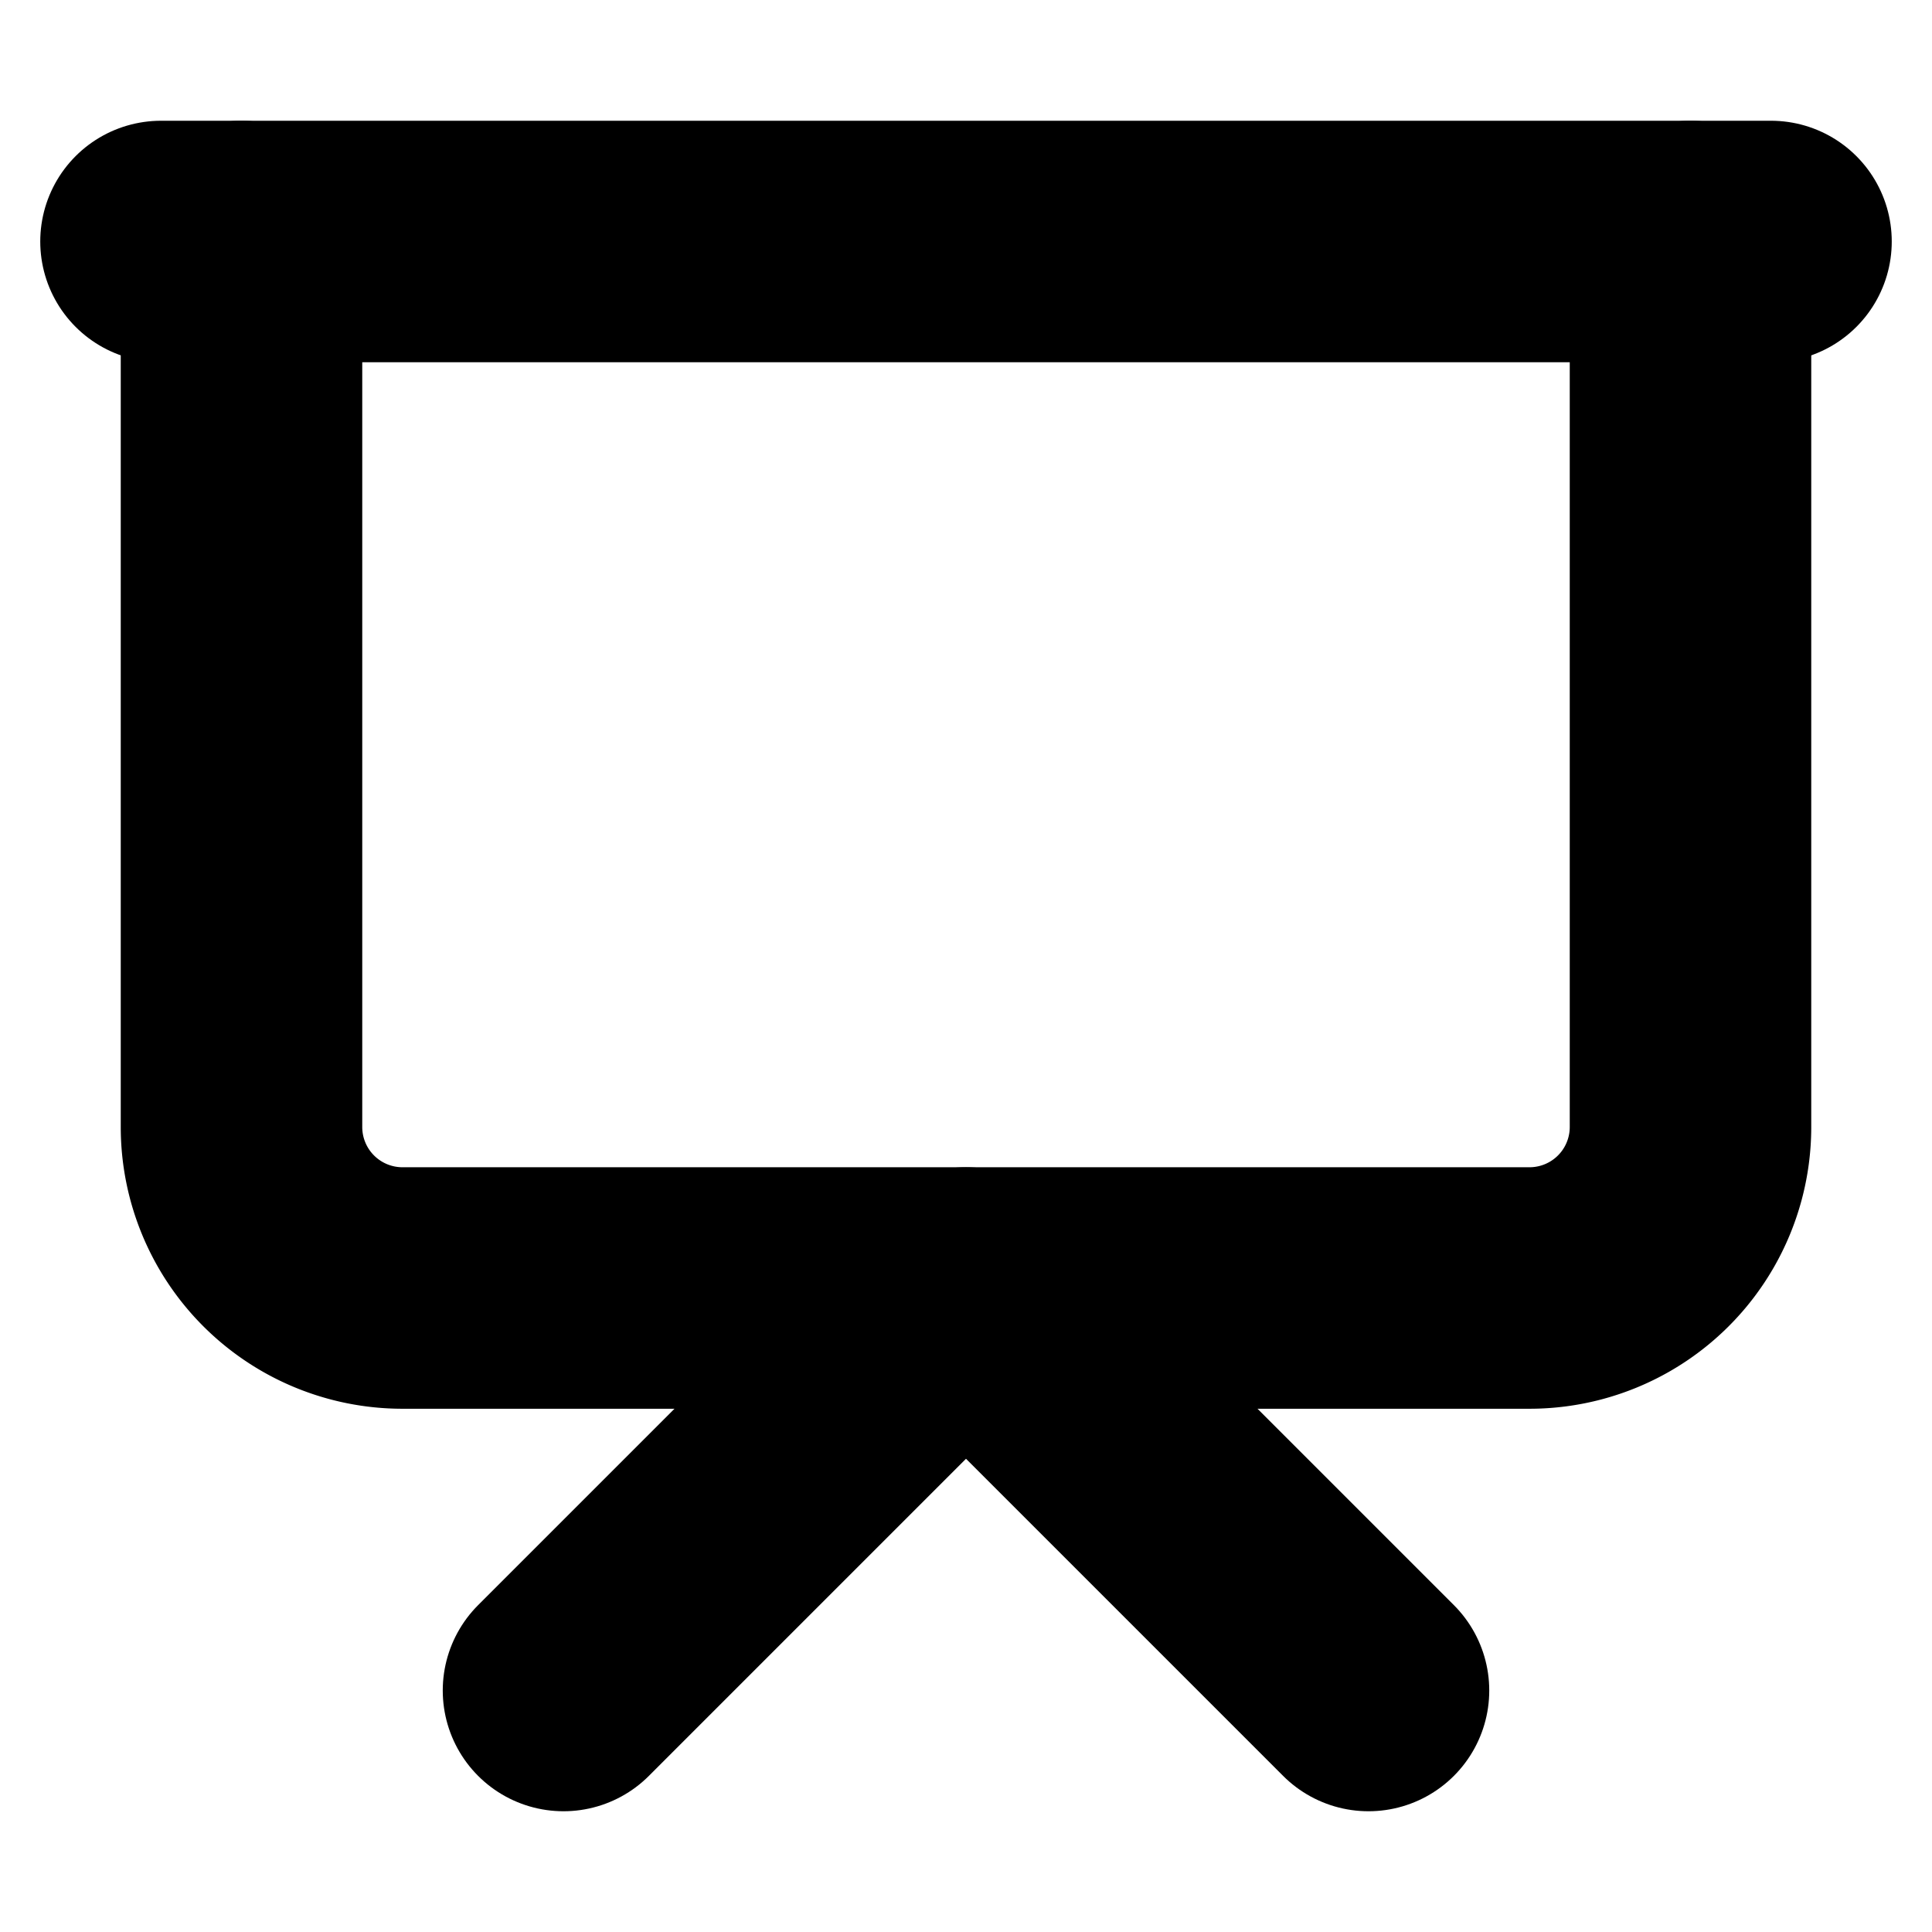<!-- @license lucide-static v0.394.0 - ISC -->
<svg
    xmlns="http://www.w3.org/2000/svg"
    class="lucide lucide-presentation"
    width="24"
    height="24"
    viewBox="0 0 24 24"
    fill="none"
    stroke="currentColor"
    stroke-width="3"
    stroke-linecap="round"
    stroke-linejoin="round"
>
    <path d="M2 3h20" />
    <path d="M21 3v11a2 2 0 0 1-2 2H5a2 2 0 0 1-2-2V3" />
    <path d="m7 21 5-5 5 5" />
</svg>
